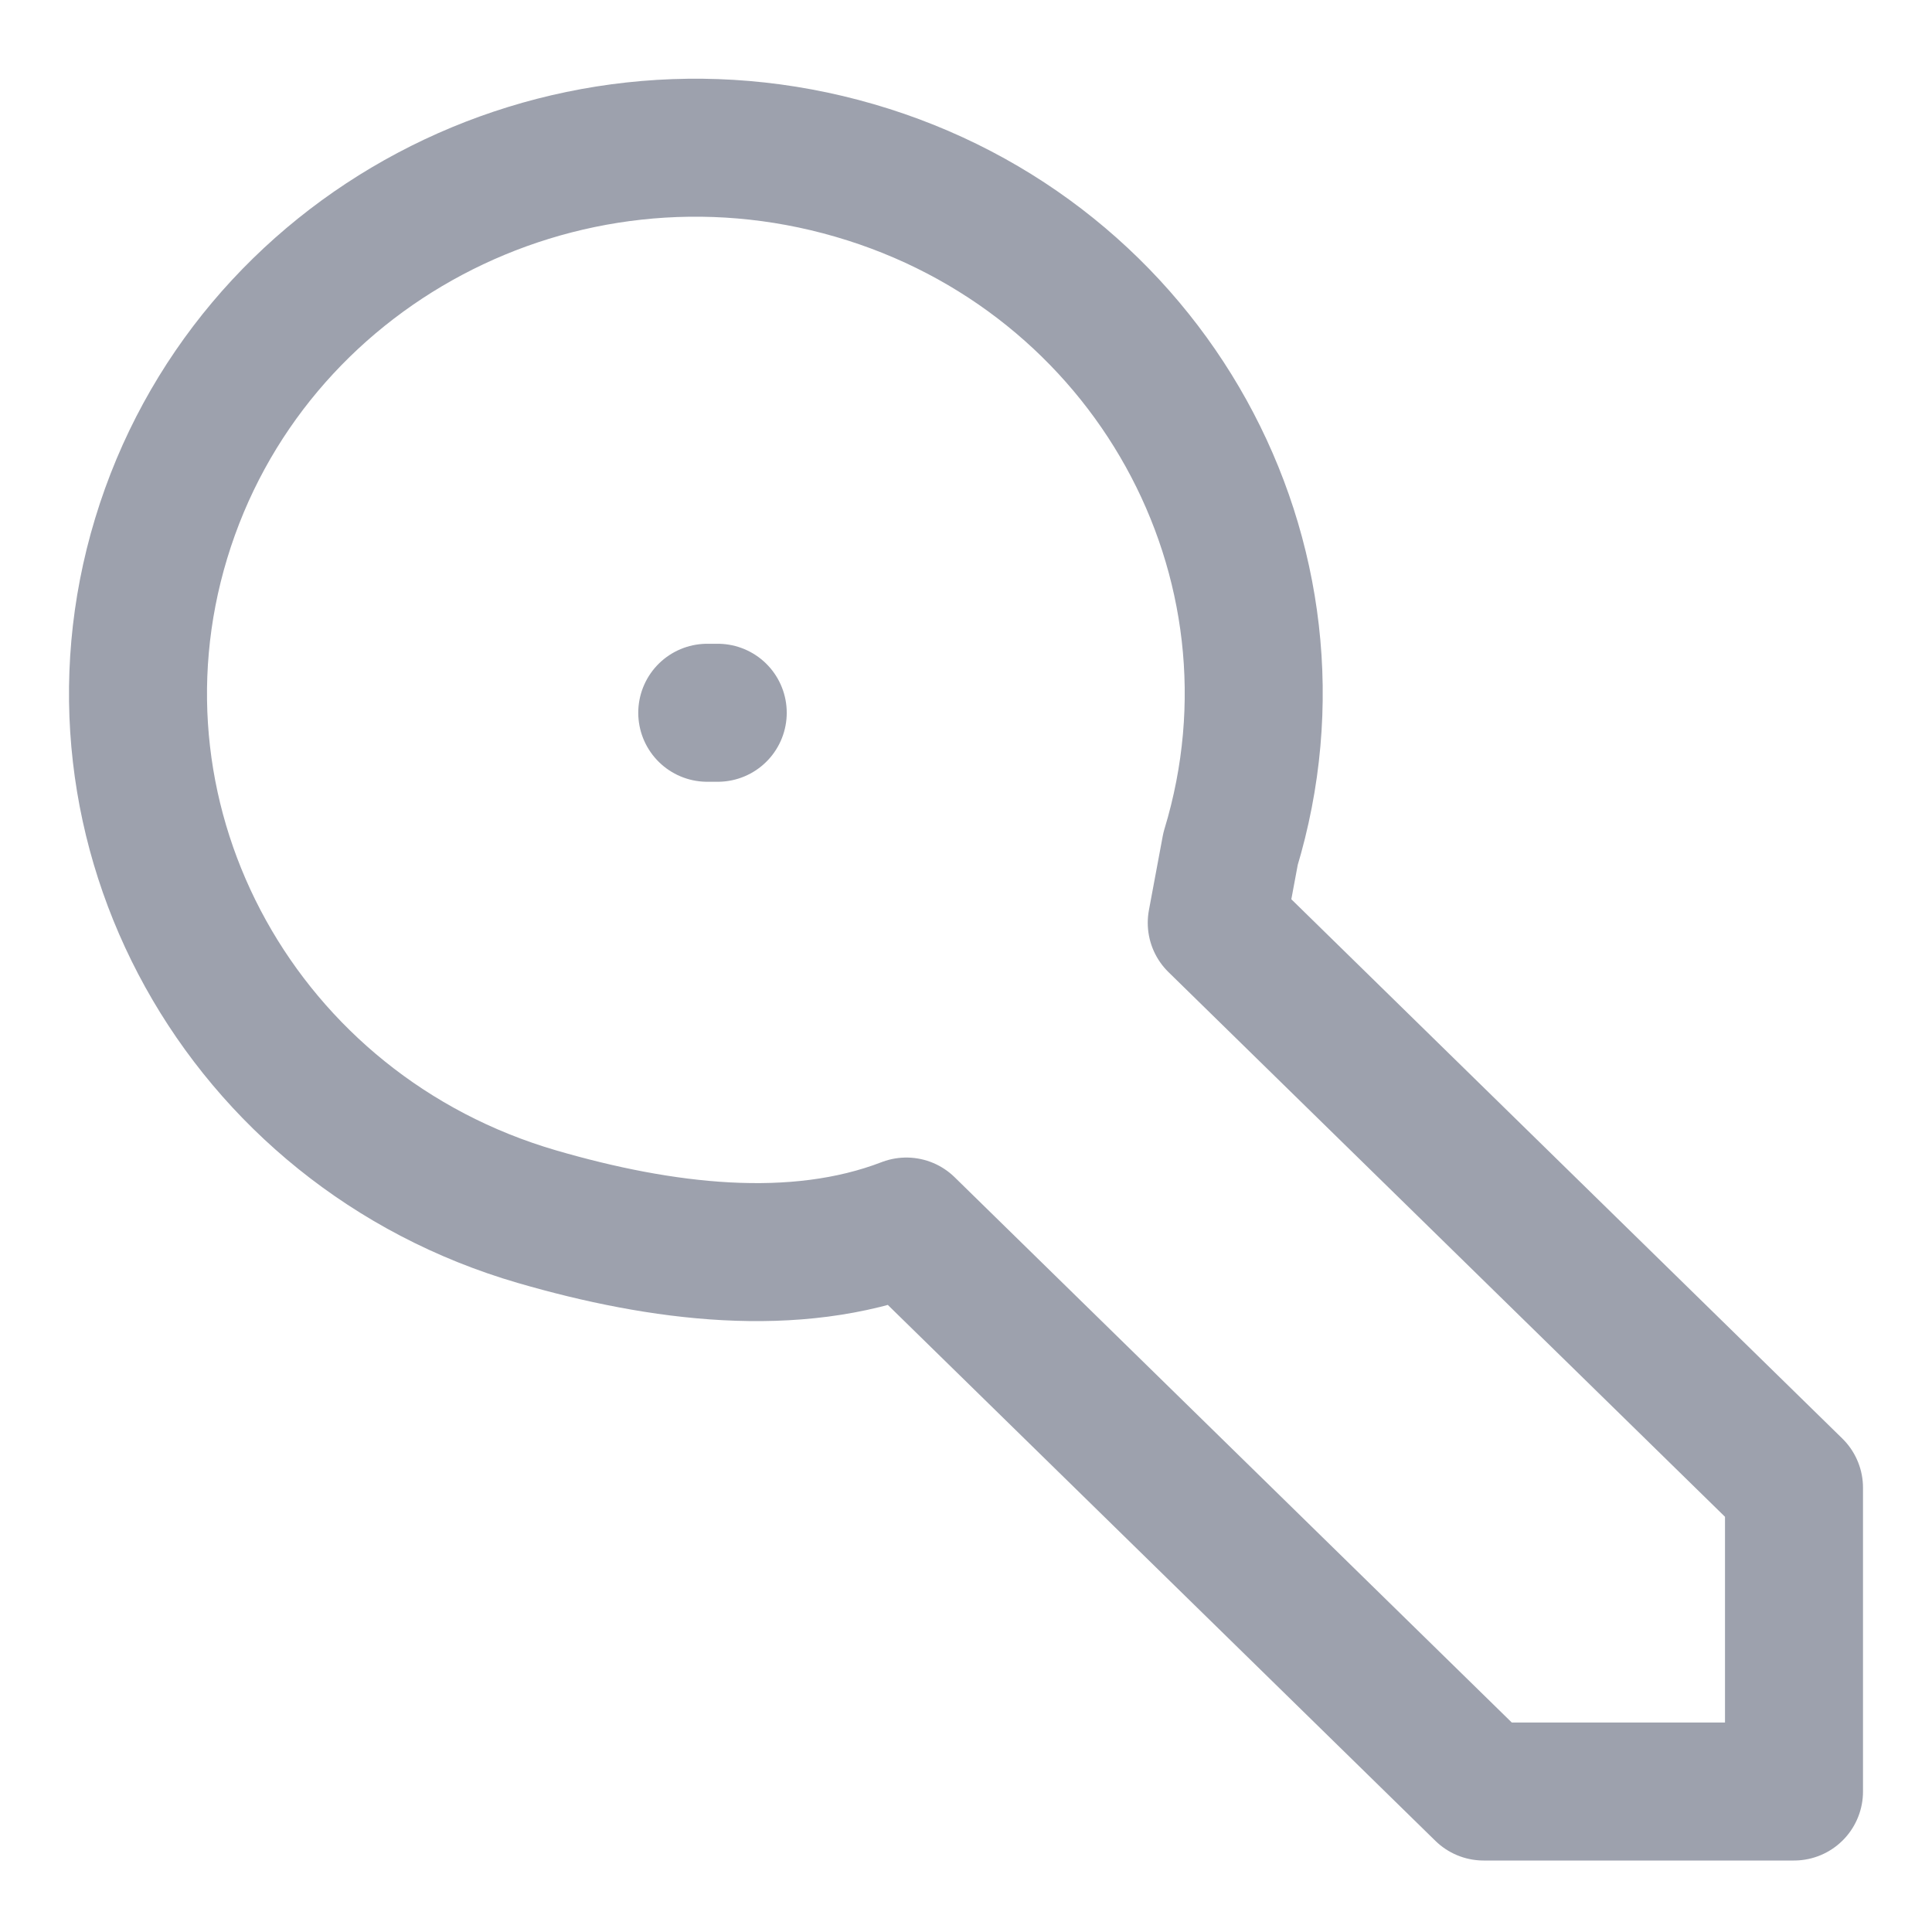 <svg width="14" height="14" viewBox="0 0 14 14" fill="none" xmlns="http://www.w3.org/2000/svg">
<path d="M5.125 5.165H5.201M10.751 12.982L6.568 8.888C5.758 9.2 4.791 9.078 3.893 8.817C1.753 8.195 0.533 5.994 1.168 3.901C1.803 1.807 4.052 0.613 6.192 1.235C8.332 1.856 9.552 4.057 8.917 6.151L8.817 6.687L13 10.781V12.982H10.751Z" stroke="#9DA1AD" stroke-linecap="round" stroke-linejoin="round"/>
</svg>
